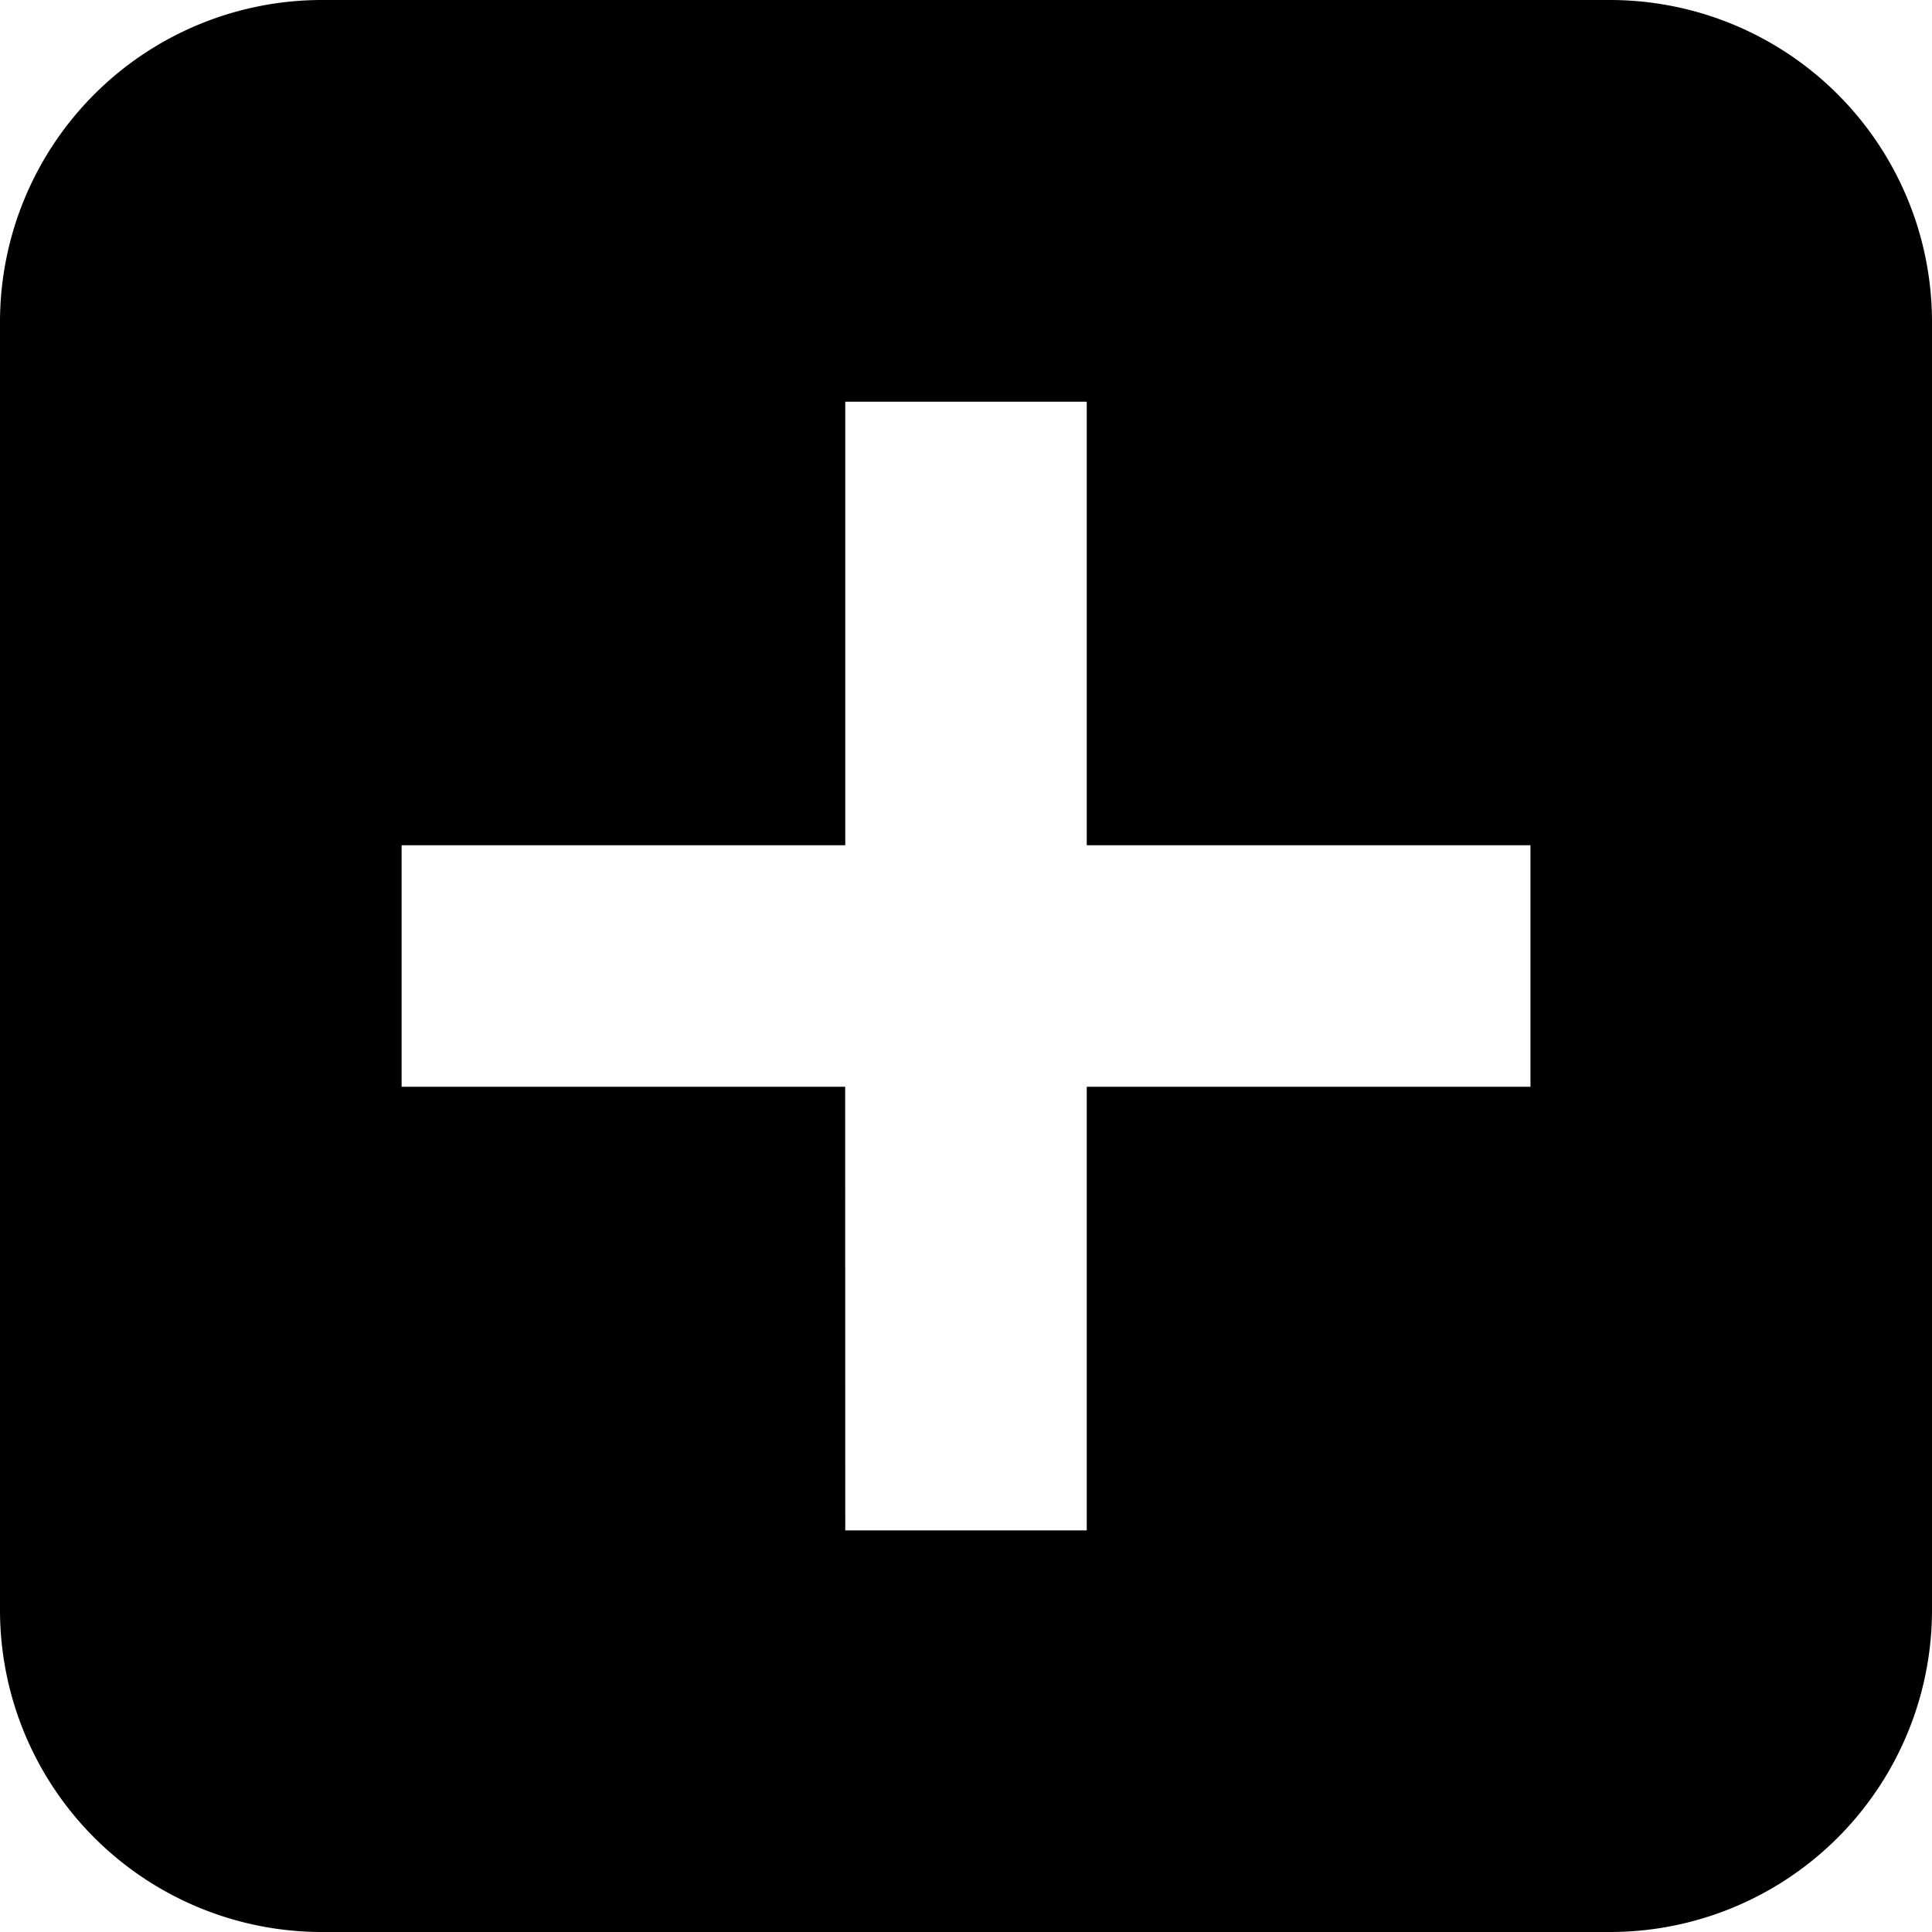<?xml version="1.0" encoding="utf-8"?><svg width="24" height="24" xmlns="http://www.w3.org/2000/svg" viewBox="0 0 24 24"><path d="M20 0a4 4 0 014 4v16a4 4 0 01-4 4H4a4 4 0 01-4-4V4a4 4 0 014-4h16zm-6.5 4.99h-3v5.51H4.989v3h5.51l.001 5.511h3V13.5h5.512v-3H13.5V4.99z" fill-rule="evenodd"/></svg>